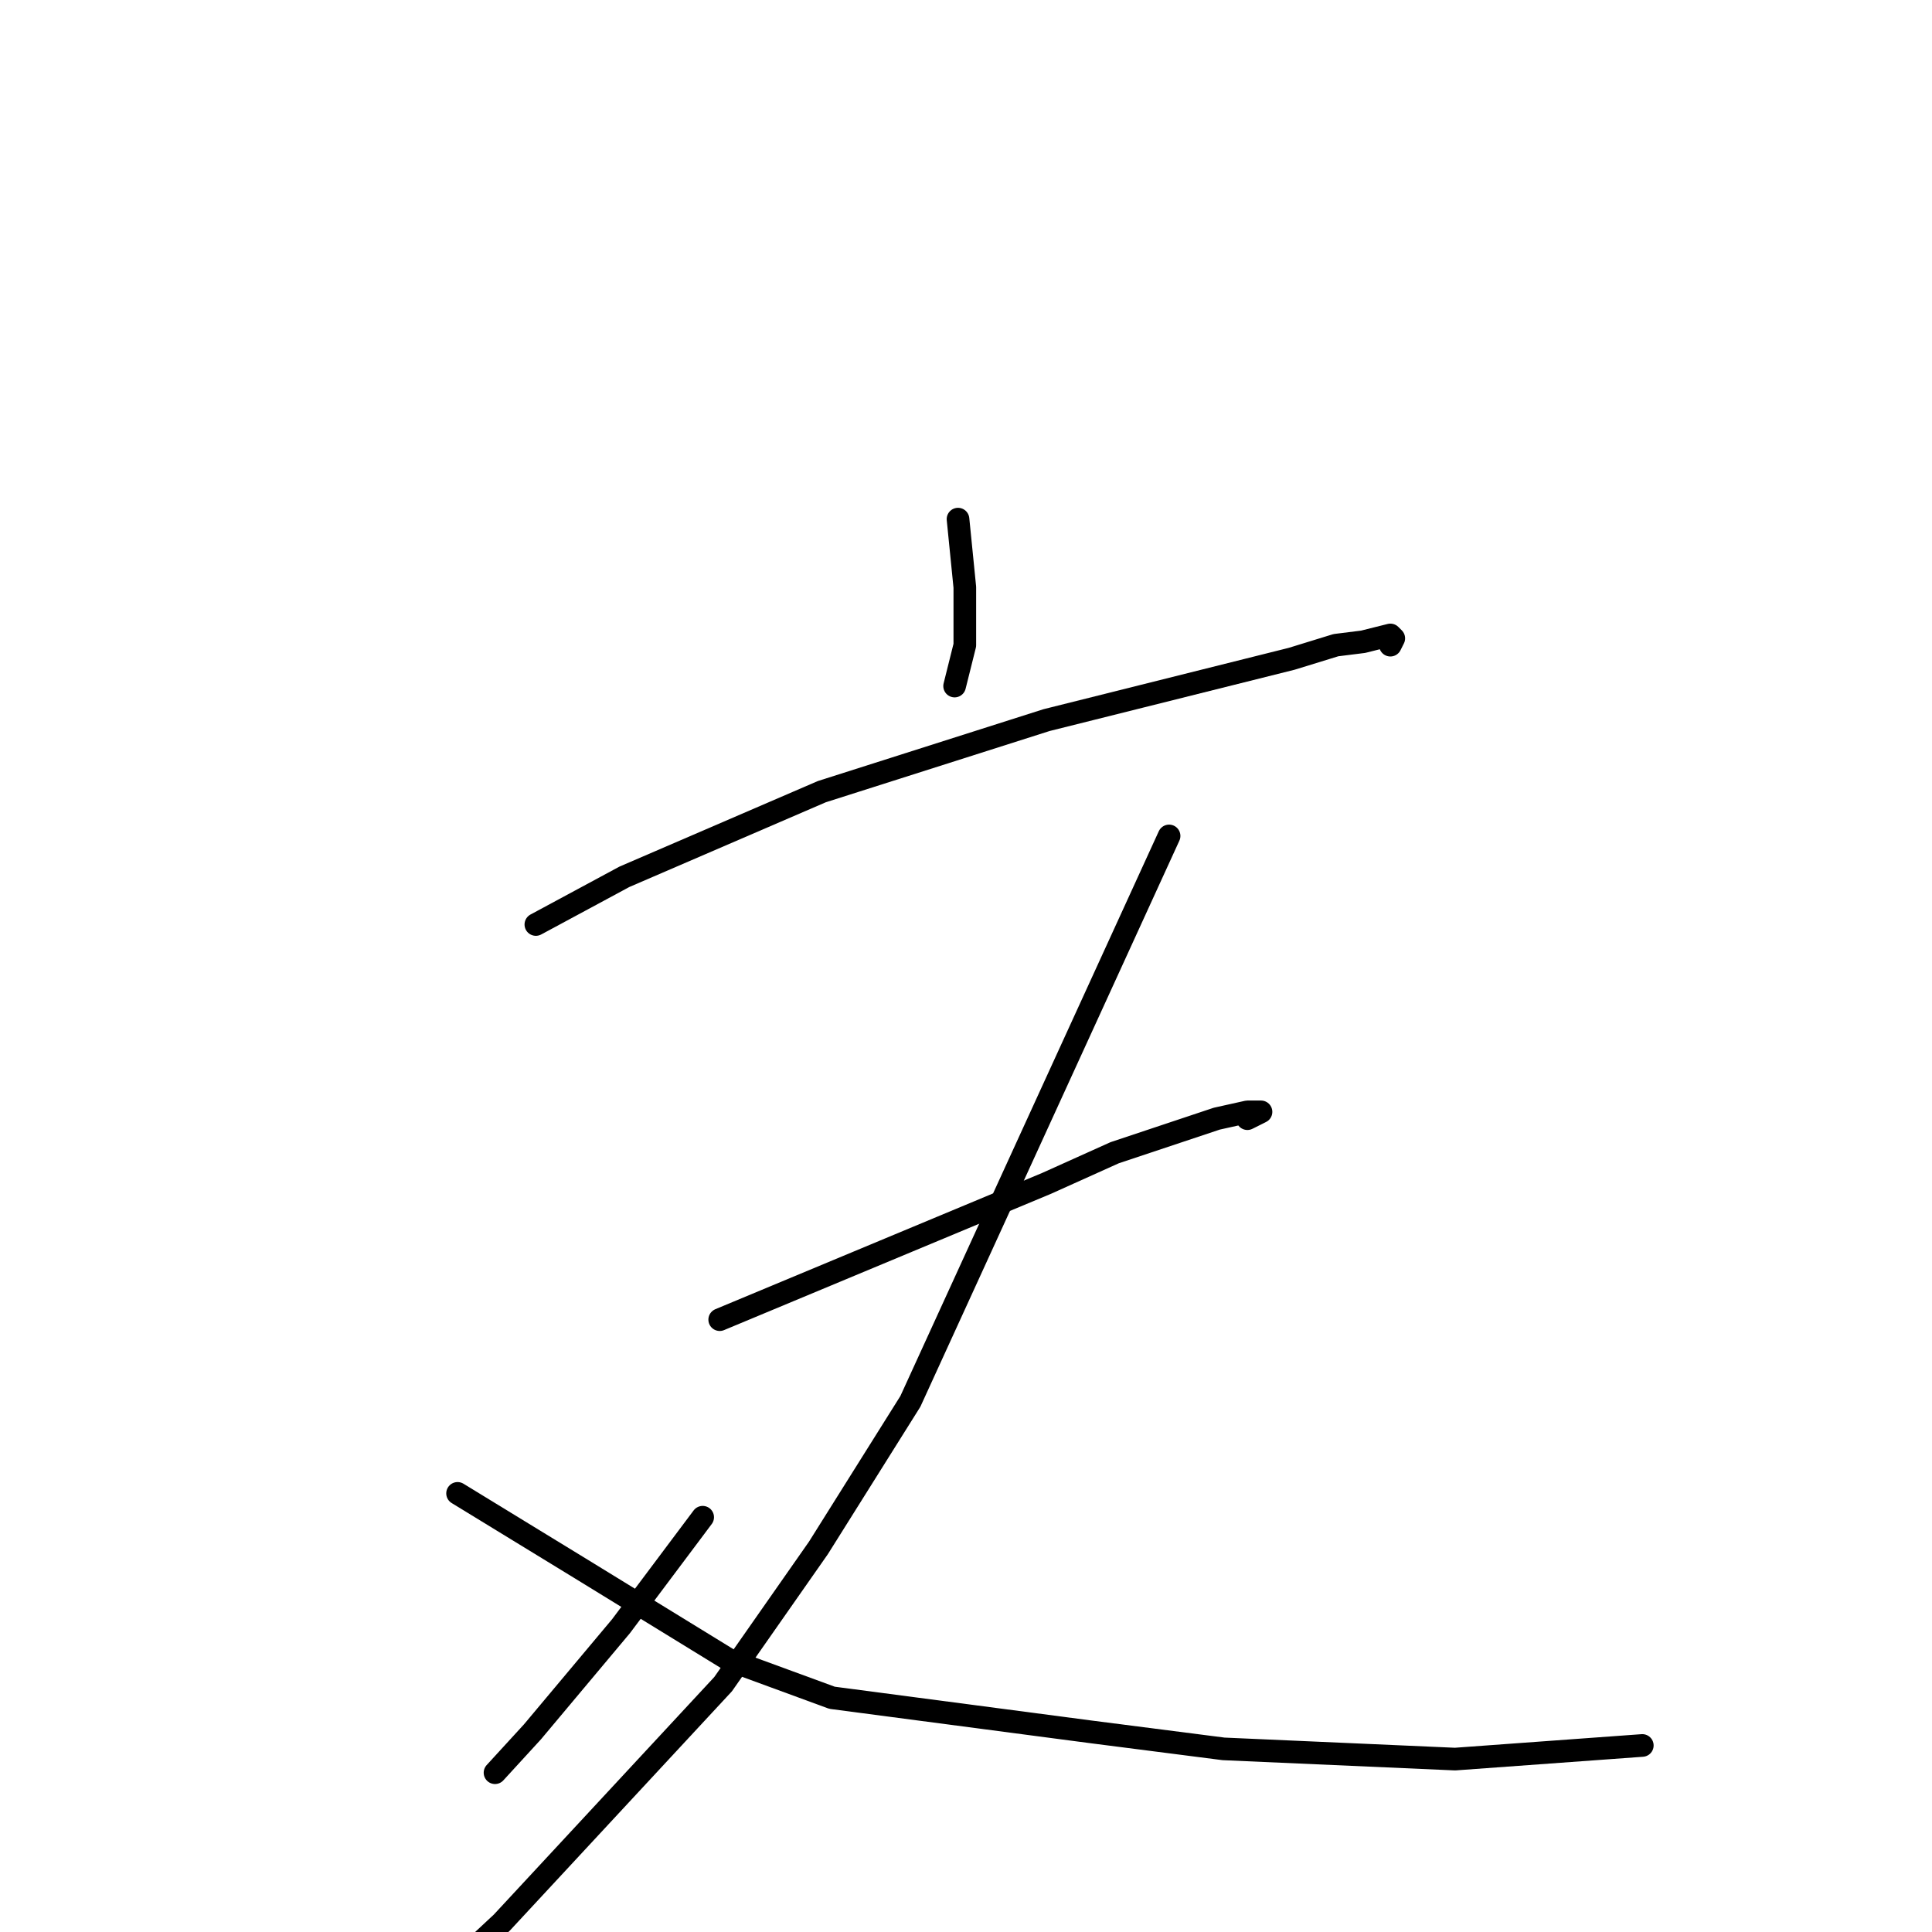 <?xml version="1.0" standalone="no"?>
    <svg width="256" height="256" xmlns="http://www.w3.org/2000/svg" version="1.1">
    <polyline stroke="black" stroke-width="3" stroke-linecap="round" fill="transparent" stroke-linejoin="round" points="126.942 68.787 127.393 73.301 127.844 77.815 127.844 81.877 127.844 85.488 126.491 90.905 126.491 90.905 " />
        <polyline stroke="black" stroke-width="3" stroke-linecap="round" fill="transparent" stroke-linejoin="round" points="71.005 122.501 76.87 119.342 82.734 116.182 108.898 104.898 138.671 95.419 151.302 92.259 171.15 87.294 177.015 85.488 180.623 85.037 184.232 84.134 184.683 84.586 184.232 85.488 184.232 85.488 " />
        <polyline stroke="black" stroke-width="3" stroke-linecap="round" fill="transparent" stroke-linejoin="round" points="95.365 174.861 117.018 165.834 138.671 156.806 147.693 152.744 161.226 148.23 165.286 147.327 167.09 147.327 165.286 148.23 165.286 148.23 " />
        <polyline stroke="black" stroke-width="3" stroke-linecap="round" fill="transparent" stroke-linejoin="round" points="154.91 110.766 137.769 148.23 120.627 185.694 108.447 205.104 95.816 223.159 66.494 254.755 53.412 266.942 34.015 280.032 27.248 282.289 27.248 282.289 " />
        <polyline stroke="black" stroke-width="3" stroke-linecap="round" fill="transparent" stroke-linejoin="round" points="60.63 197.881 68.75 202.847 76.87 207.812 96.718 219.999 110.251 224.964 144.535 229.478 162.128 231.735 192.803 233.089 217.614 231.283 217.614 231.283 " />
        <polyline stroke="black" stroke-width="3" stroke-linecap="round" fill="transparent" stroke-linejoin="round" points="93.109 201.041 87.696 208.263 82.283 215.485 70.554 229.478 65.592 234.894 65.592 234.894 " />
        </svg>
